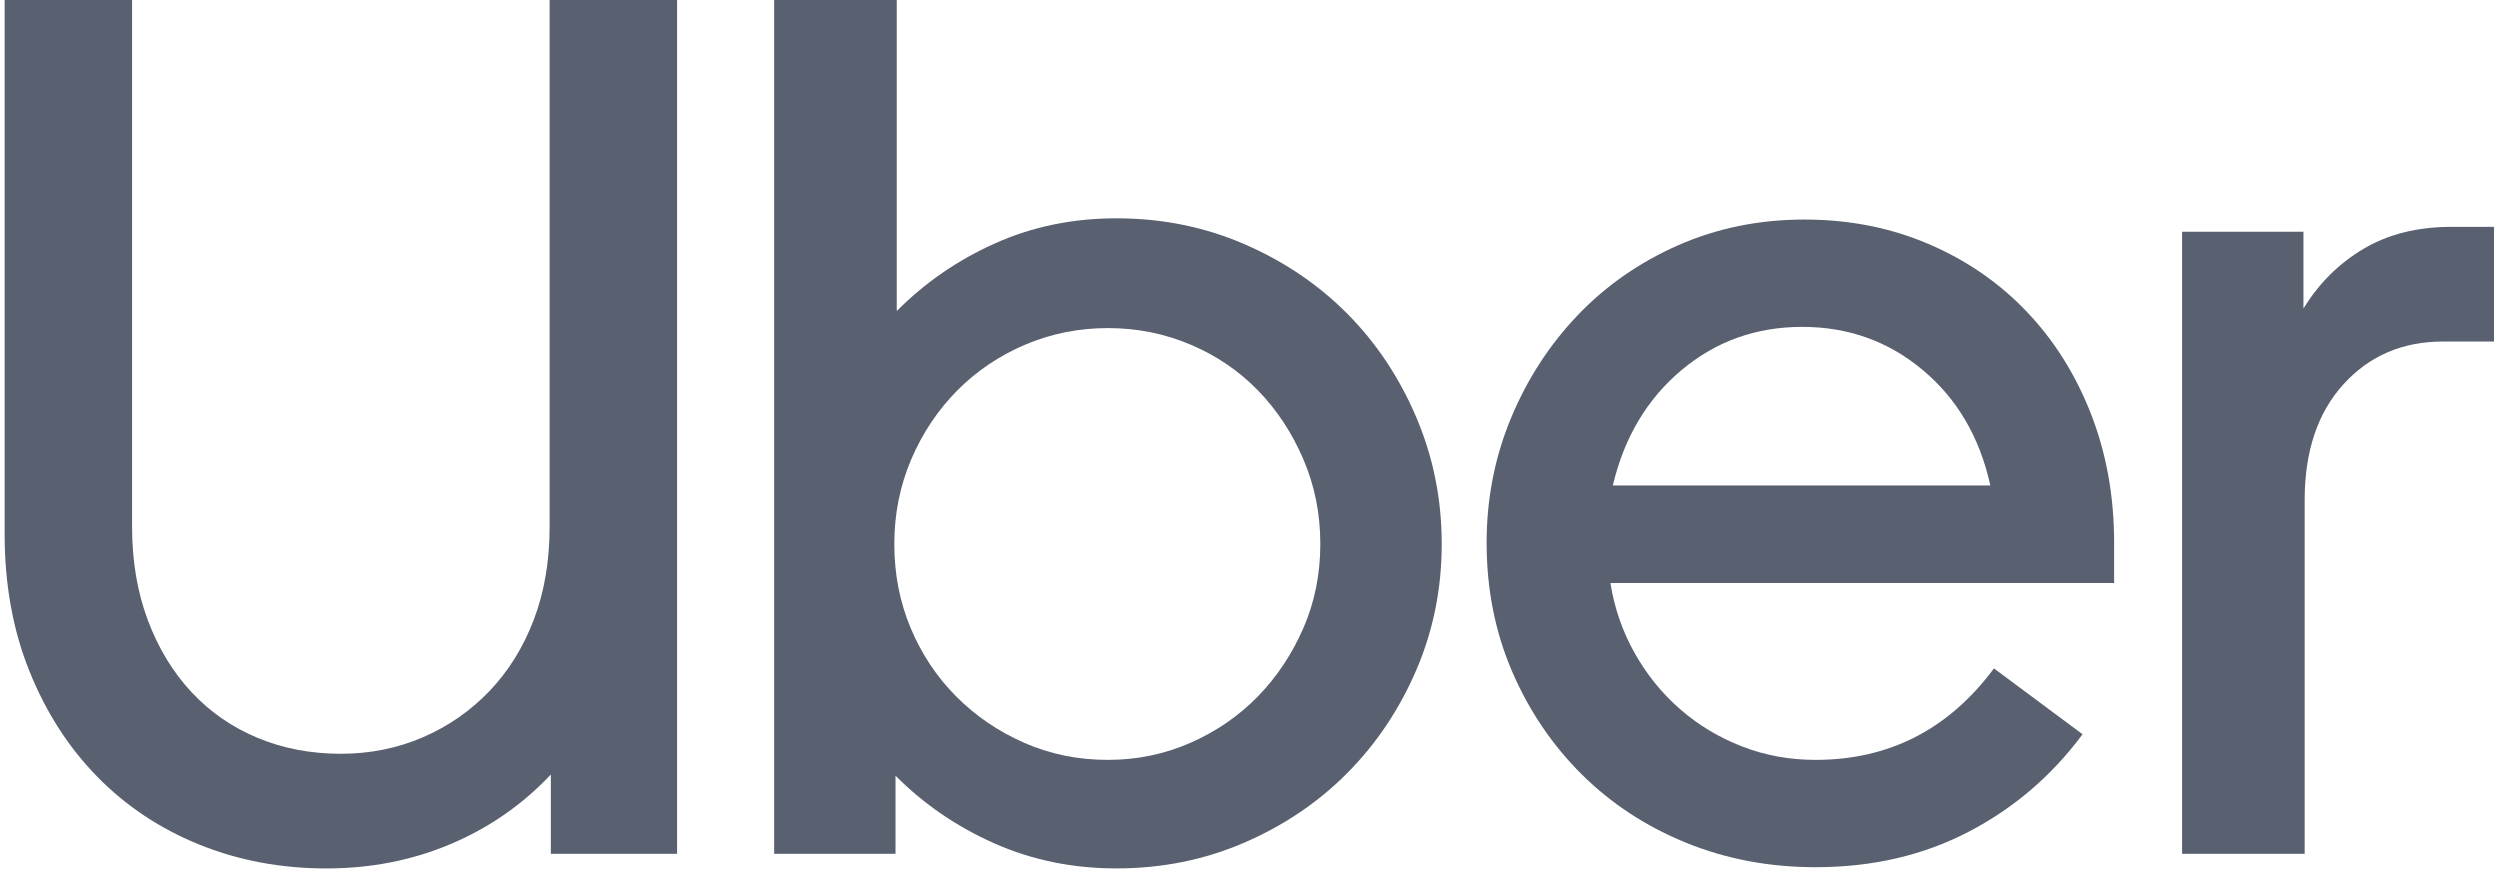 <svg width="77" height="27" viewBox="0 0 77 27" fill="none" xmlns="http://www.w3.org/2000/svg">
<path d="M4.554 19.103C4.878 19.967 5.327 20.706 5.9 21.319C6.473 21.933 7.153 22.402 7.938 22.728C8.723 23.054 9.576 23.216 10.498 23.216C11.396 23.216 12.237 23.047 13.022 22.709C13.807 22.371 14.492 21.895 15.078 21.282C15.664 20.668 16.118 19.936 16.442 19.084C16.766 18.233 16.928 17.281 16.928 16.229V0H20.854V26.297H16.966V23.855C16.093 24.782 15.065 25.495 13.882 25.996C12.698 26.497 11.421 26.748 10.05 26.748C8.654 26.748 7.352 26.503 6.143 26.015C4.935 25.527 3.888 24.832 3.003 23.93C2.118 23.029 1.42 21.945 0.91 20.681C0.399 19.416 0.143 18.007 0.143 16.454V0H4.068V16.229C4.068 17.281 4.23 18.239 4.554 19.103Z" fill="#59606F"/>
<path d="M27.62 0V9.58C28.492 8.703 29.501 8.008 30.648 7.495C31.794 6.981 33.04 6.724 34.386 6.724C35.782 6.724 37.09 6.987 38.311 7.513C39.532 8.039 40.592 8.753 41.489 9.655C42.386 10.556 43.096 11.621 43.62 12.848C44.143 14.075 44.405 15.377 44.405 16.755C44.405 18.132 44.143 19.428 43.62 20.643C43.096 21.858 42.386 22.916 41.489 23.817C40.592 24.719 39.532 25.433 38.311 25.959C37.09 26.485 35.782 26.747 34.386 26.747C33.04 26.747 31.788 26.491 30.629 25.977C29.47 25.464 28.455 24.769 27.582 23.892V26.297H23.844V0H27.62ZM28.05 19.347C28.386 20.148 28.853 20.85 29.451 21.451C30.05 22.052 30.747 22.528 31.545 22.878C32.343 23.229 33.202 23.404 34.124 23.404C35.022 23.404 35.869 23.229 36.666 22.878C37.464 22.528 38.155 22.052 38.741 21.451C39.327 20.85 39.794 20.148 40.143 19.347C40.492 18.546 40.666 17.681 40.666 16.755C40.666 15.828 40.492 14.958 40.143 14.144C39.794 13.33 39.327 12.623 38.741 12.021C38.156 11.42 37.464 10.951 36.666 10.613C35.869 10.275 35.022 10.105 34.124 10.105C33.227 10.105 32.38 10.275 31.582 10.613C30.785 10.951 30.087 11.42 29.489 12.021C28.891 12.623 28.417 13.33 28.068 14.144C27.72 14.958 27.545 15.828 27.545 16.755C27.545 17.681 27.713 18.546 28.05 19.347Z" fill="#59606F"/>
<path d="M46.535 12.886C47.034 11.683 47.719 10.625 48.591 9.711C49.464 8.797 50.498 8.077 51.694 7.551C52.891 7.025 54.186 6.762 55.582 6.762C56.953 6.762 58.224 7.013 59.395 7.513C60.567 8.014 61.576 8.709 62.423 9.599C63.271 10.488 63.931 11.54 64.404 12.754C64.878 13.969 65.115 15.29 65.115 16.718V17.957H49.601C49.725 18.734 49.975 19.454 50.349 20.117C50.722 20.781 51.19 21.357 51.75 21.845C52.311 22.334 52.947 22.716 53.657 22.991C54.367 23.267 55.121 23.404 55.919 23.404C58.187 23.404 60.018 22.465 61.414 20.587L64.143 22.615C63.196 23.893 62.025 24.895 60.629 25.621C59.233 26.347 57.663 26.71 55.919 26.71C54.498 26.71 53.171 26.46 51.937 25.959C50.704 25.458 49.632 24.757 48.722 23.855C47.813 22.953 47.096 21.895 46.573 20.681C46.05 19.466 45.788 18.145 45.788 16.717C45.788 15.365 46.037 14.088 46.535 12.886ZM51.788 11.402C50.729 12.291 50.025 13.474 49.675 14.952H61.302C60.978 13.474 60.286 12.291 59.227 11.402C58.168 10.512 56.928 10.068 55.508 10.068C54.087 10.068 52.847 10.512 51.788 11.402Z" fill="#59606F"/>
<path d="M72.18 11.834C71.383 12.71 70.984 13.9 70.984 15.402V26.297H67.208V7.138H70.946V9.504C71.42 8.728 72.037 8.114 72.797 7.664C73.557 7.213 74.46 6.987 75.507 6.987H76.816V10.519H75.245C73.999 10.519 72.978 10.957 72.18 11.834Z" fill="#59606F"/>
</svg>
